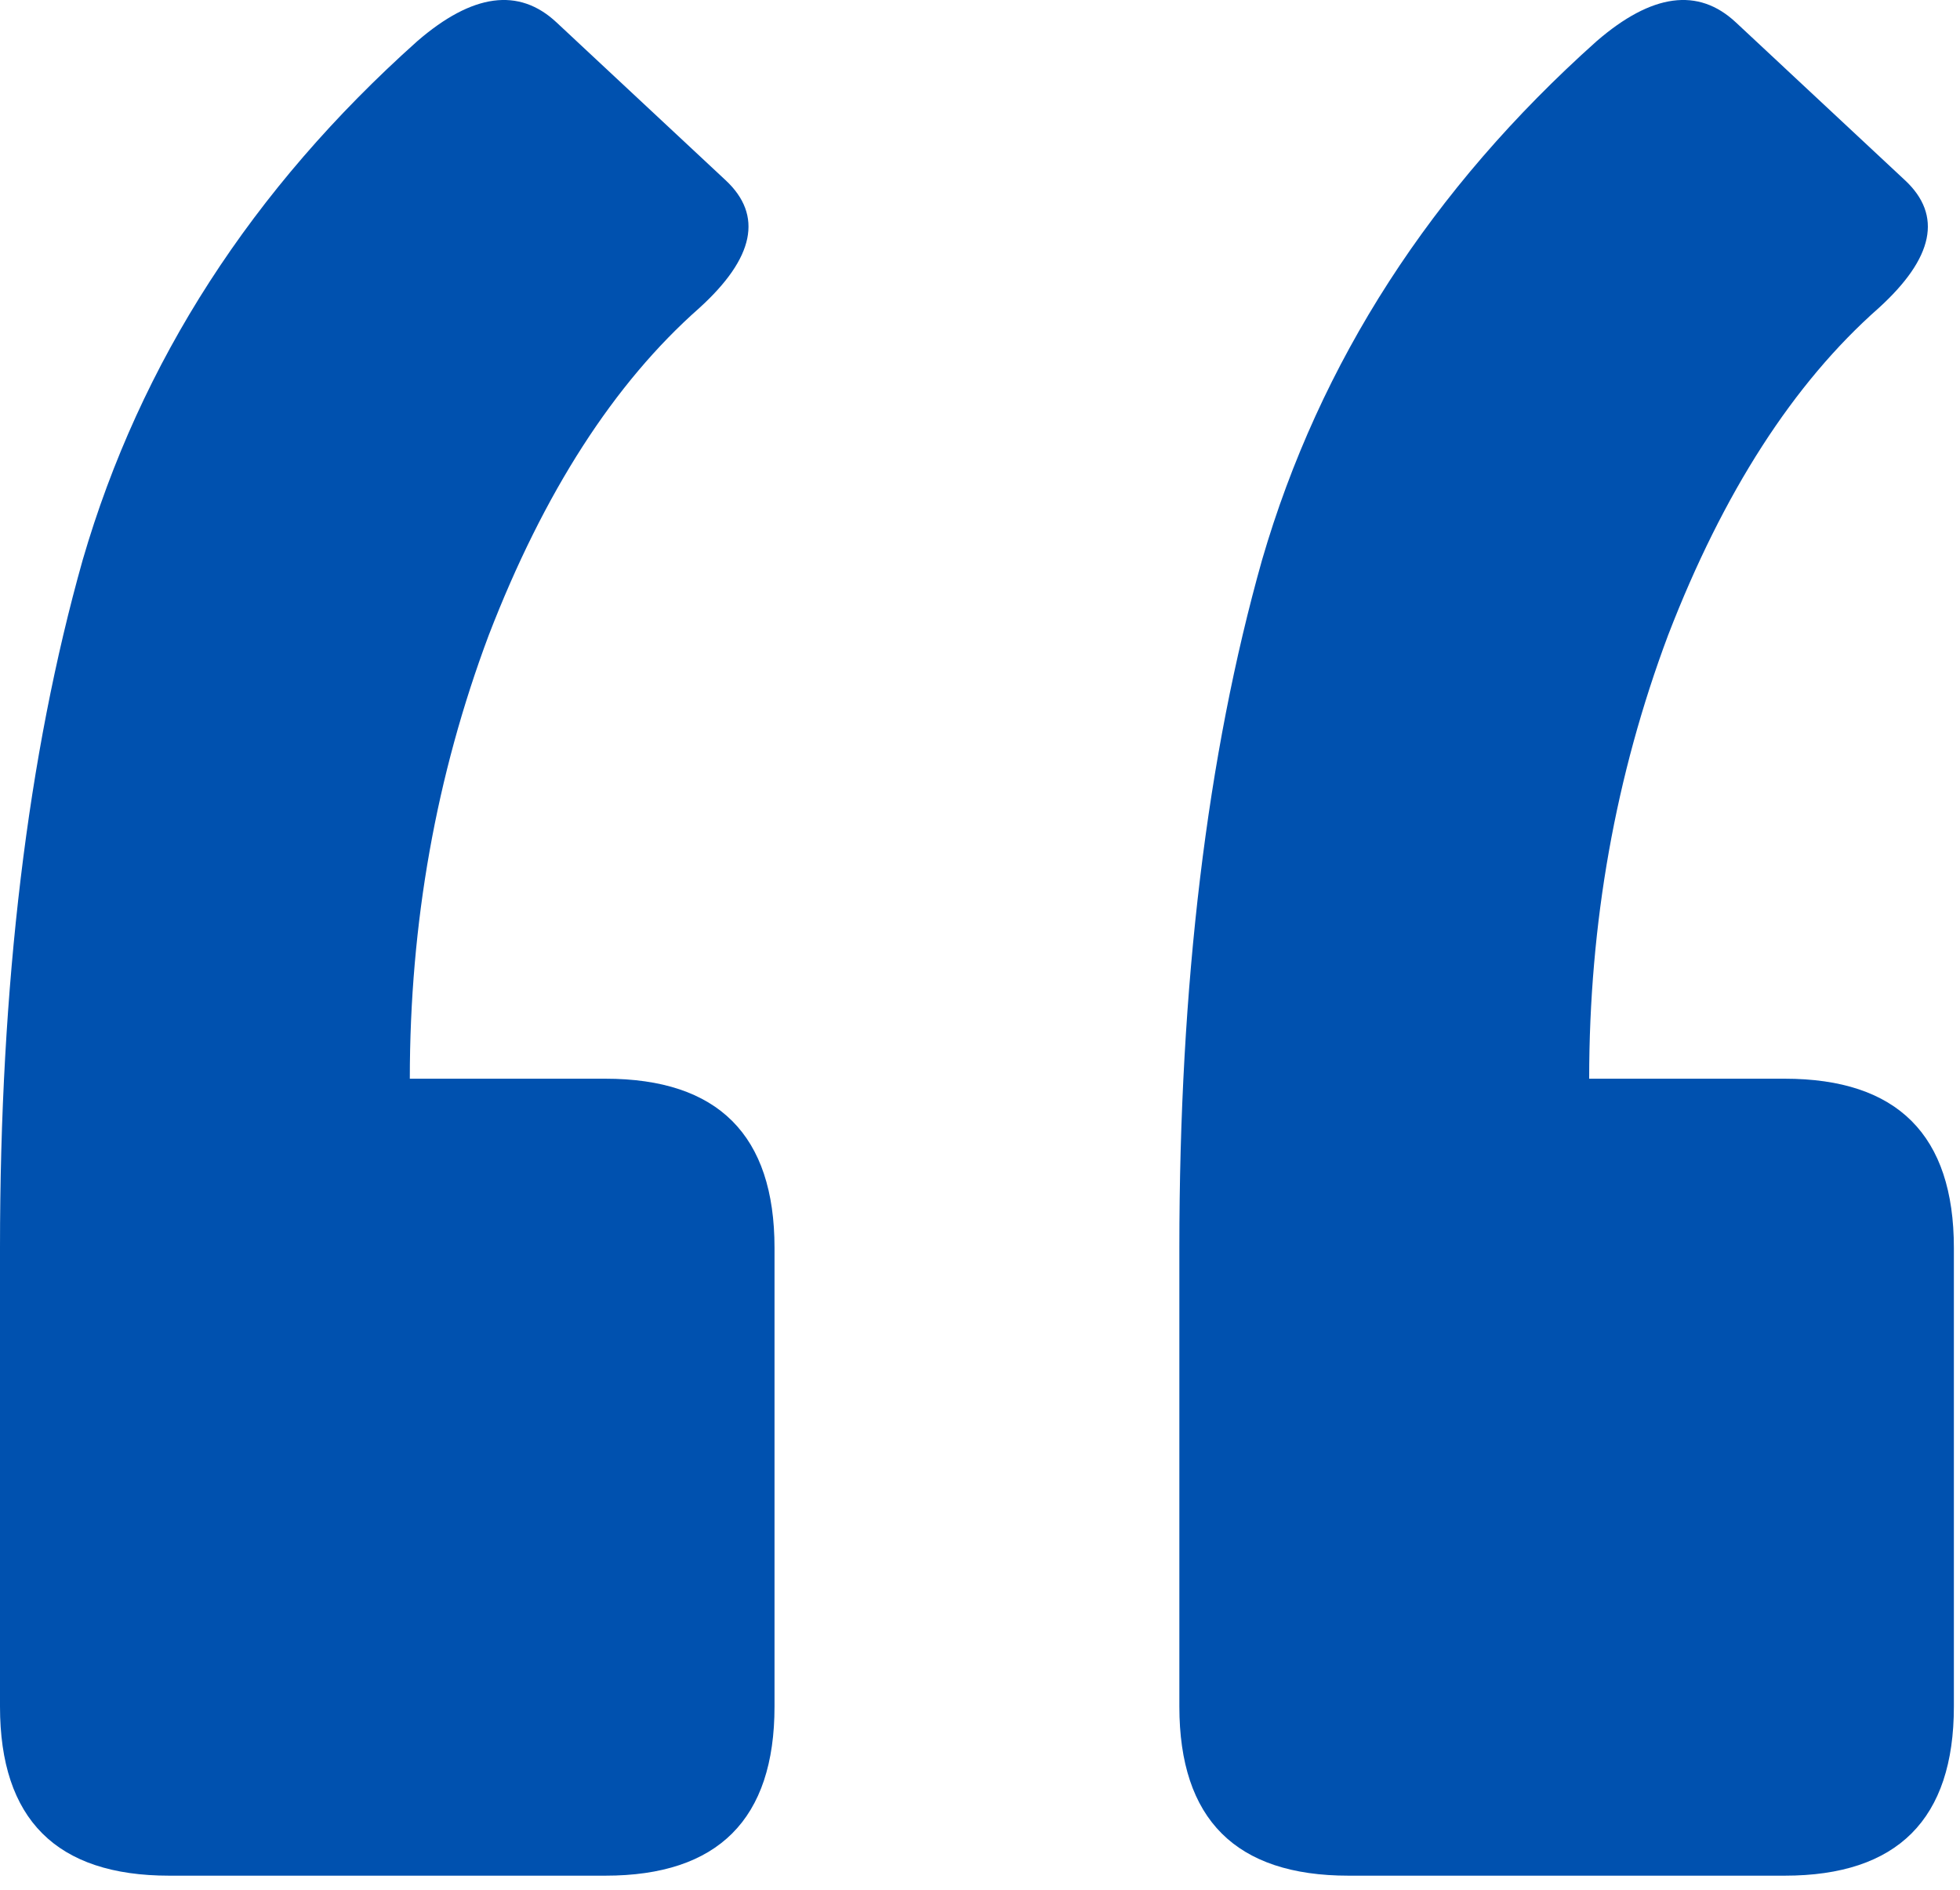 <svg width="56" height="54" viewBox="0 0 56 54" fill="none" xmlns="http://www.w3.org/2000/svg">
<path d="M17.295 30.824C20.518 30.824 22.129 32.435 22.129 35.658V48.763C22.129 51.986 20.518 53.597 17.295 53.597H4.834C1.611 53.597 0 51.986 0 48.763V35.658C0 28.138 0.788 21.585 2.363 15.999C4.01 10.342 7.197 5.4 11.924 1.175C13.499 -0.186 14.824 -0.365 15.898 0.638L20.732 5.15C21.807 6.152 21.556 7.37 19.98 8.802C17.546 10.95 15.54 14.066 13.965 18.148C12.461 22.158 11.709 26.384 11.709 30.824H17.295Z" fill="#0051AF"/>
<path d="M50.991 30.824C54.214 30.824 55.825 32.435 55.825 35.658V48.763C55.825 51.986 54.214 53.597 50.991 53.597H38.53C35.307 53.597 33.696 51.986 33.696 48.763V35.658C33.696 28.138 34.484 21.585 36.059 15.999C37.706 10.342 40.893 5.4 45.62 1.175C47.195 -0.186 48.52 -0.365 49.594 0.638L54.428 5.15C55.503 6.152 55.252 7.37 53.677 8.802C51.242 10.95 49.236 14.066 47.661 18.148C46.157 22.158 45.405 26.384 45.405 30.824H50.991Z" fill="#0051AF"/>
</svg>
